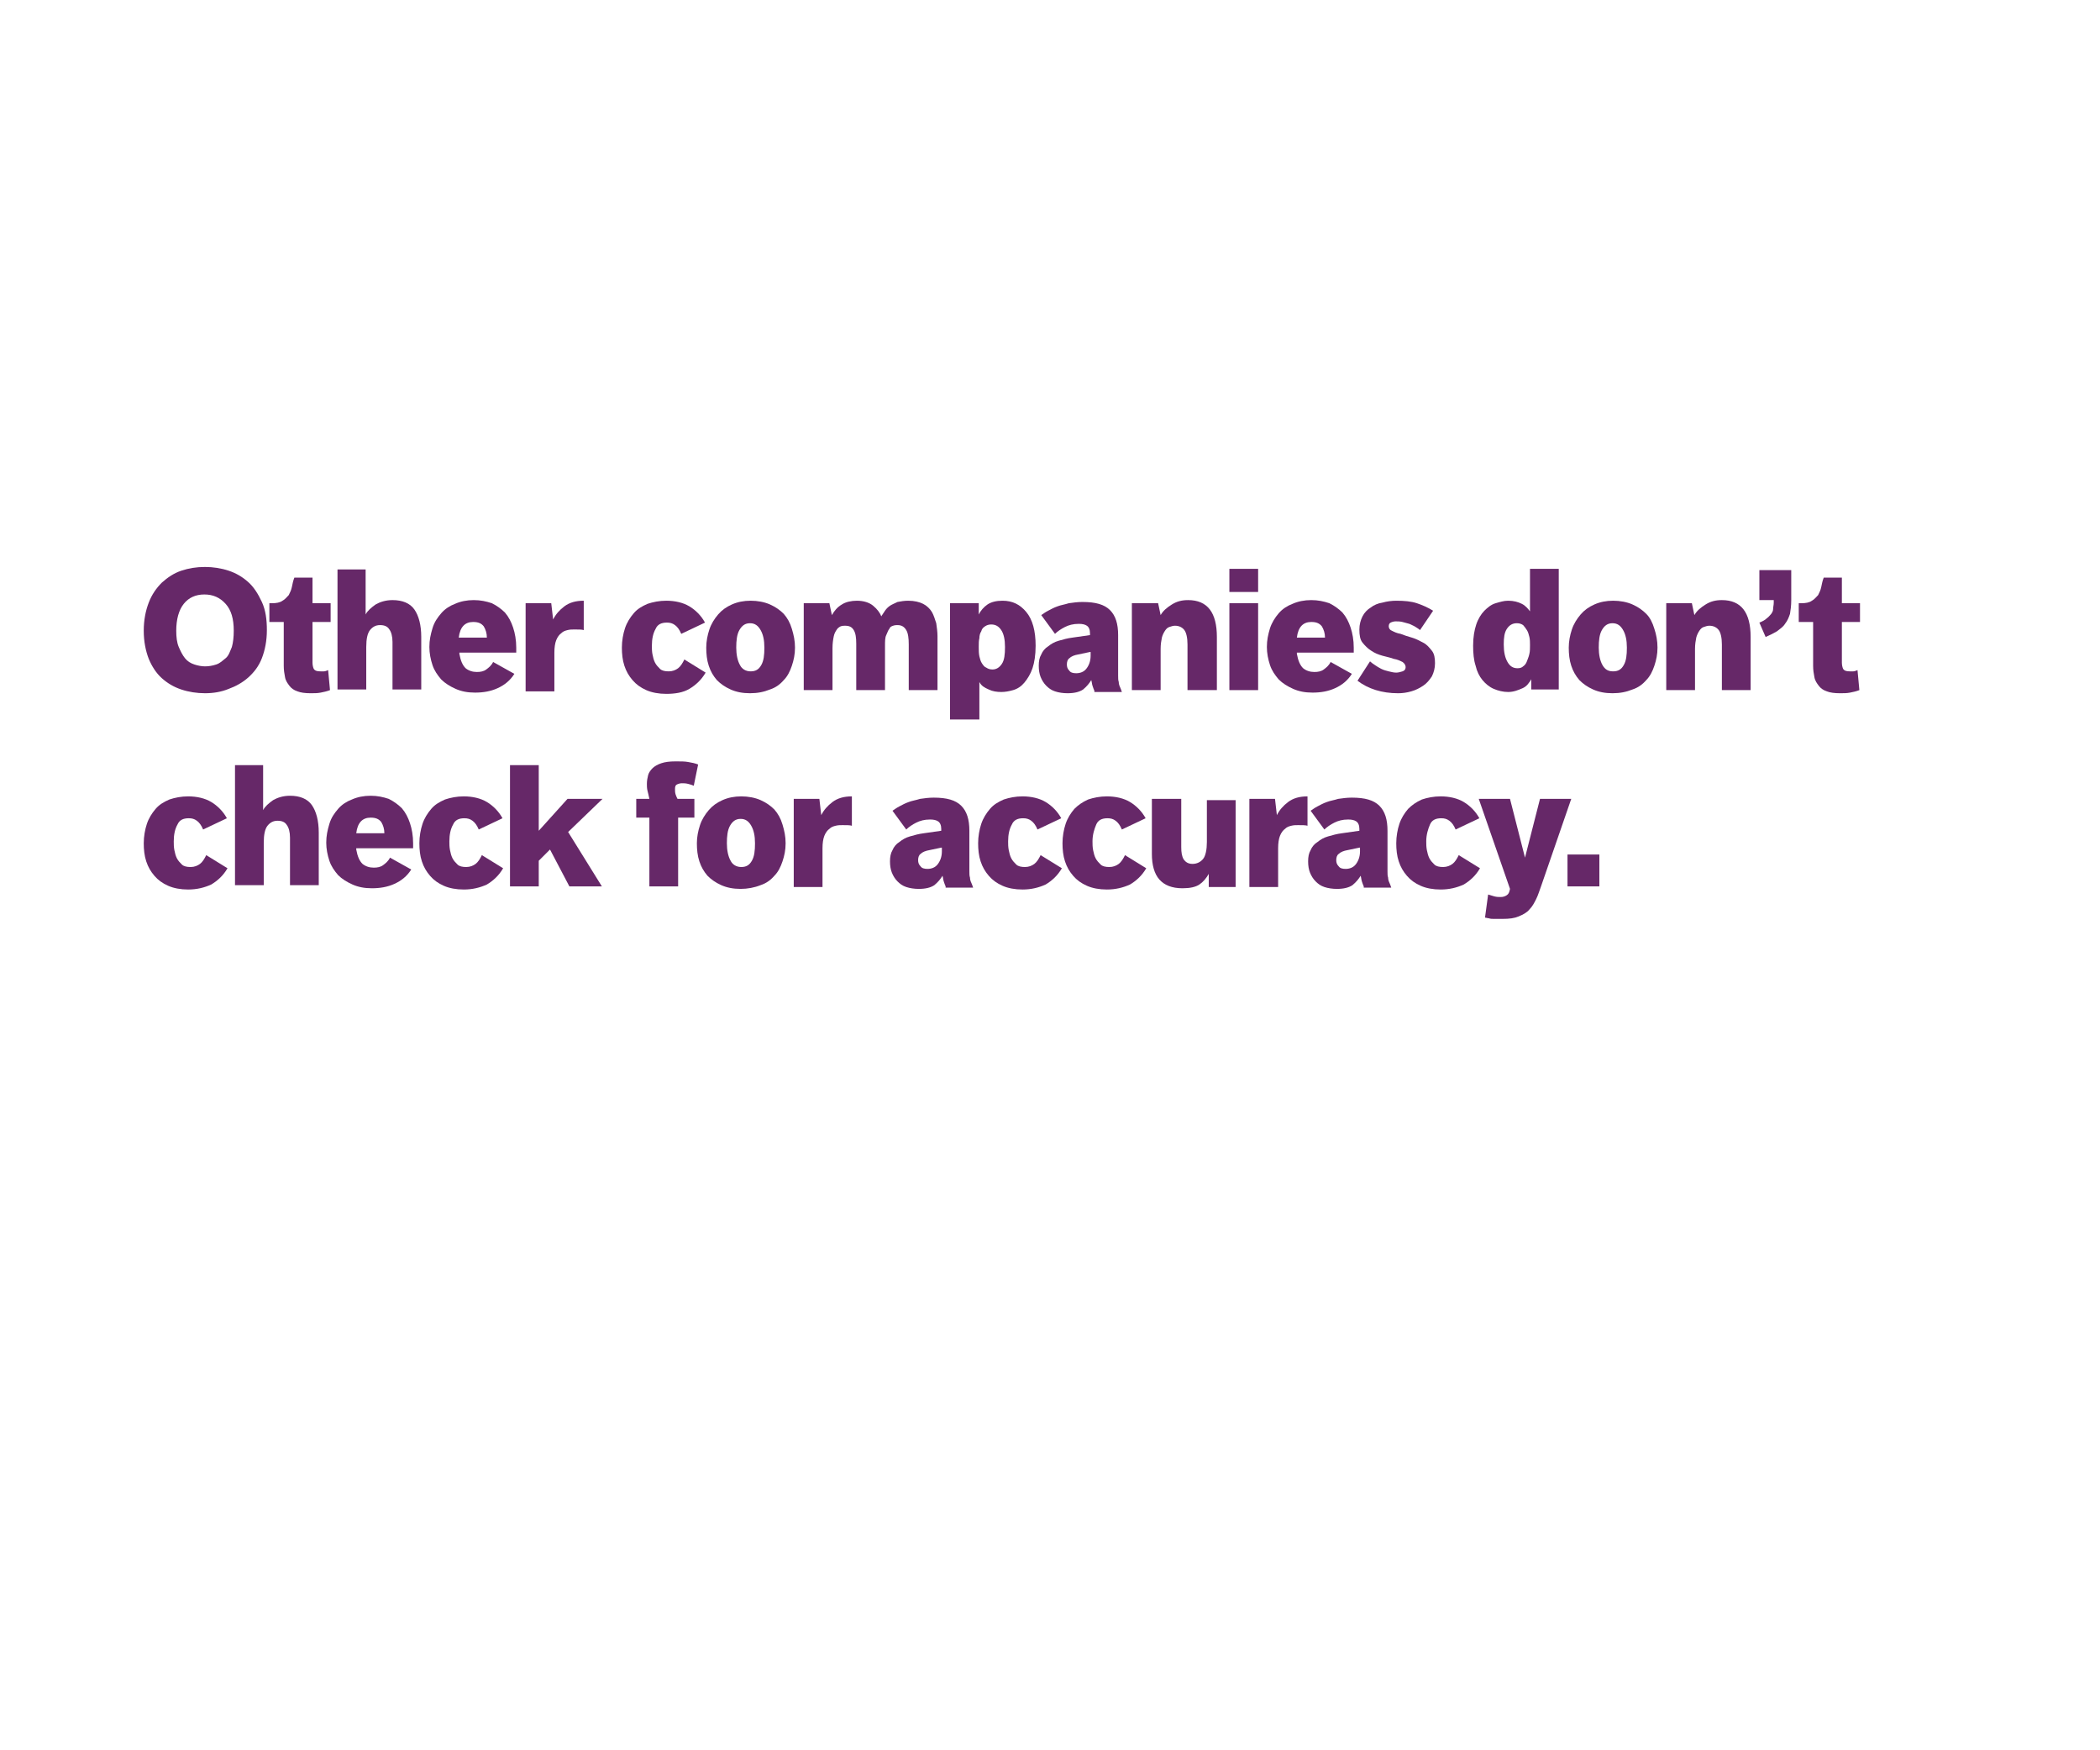 <?xml version="1.0" encoding="utf-8"?>
<!-- Generator: Adobe Illustrator 22.1.0, SVG Export Plug-In . SVG Version: 6.00 Build 0)  -->
<svg version="1.1" id="Layer_1" xmlns="http://www.w3.org/2000/svg" xmlns:xlink="http://www.w3.org/1999/xlink" x="0px" y="0px"
	 viewBox="0 0 336 280" style="enable-background:new 0 0 336 280;" xml:space="preserve">
<style type="text/css">
	.st0{fill:#662868;}
</style>
<g>
	<path class="st0" d="M32.8,110.9c-1.3,0-2.6-0.2-3.8-0.6c-1.2-0.4-2.2-1-3.1-1.8c-0.9-0.8-1.6-1.9-2.1-3.1
		c-0.5-1.3-0.8-2.8-0.8-4.5c0-1.7,0.3-3.2,0.8-4.5c0.5-1.3,1.2-2.3,2.1-3.2c0.9-0.8,1.9-1.5,3.1-1.9c1.2-0.4,2.4-0.6,3.8-0.6
		c1.3,0,2.6,0.2,3.8,0.6c1.2,0.4,2.2,1,3.1,1.8c0.9,0.8,1.6,1.9,2.2,3.2s0.8,2.8,0.8,4.5c0,1.7-0.3,3.2-0.8,4.5
		c-0.5,1.3-1.3,2.3-2.2,3.1c-0.9,0.8-2,1.4-3.1,1.8C35.4,110.7,34.1,110.9,32.8,110.9z M32.8,106.6c0.6,0,1.2-0.1,1.8-0.3
		c0.6-0.2,1-0.6,1.5-1s0.7-1.1,1-1.8c0.2-0.7,0.3-1.6,0.3-2.6c0-1.9-0.4-3.3-1.3-4.3s-2-1.5-3.4-1.5c-1.4,0-2.5,0.5-3.3,1.5
		c-0.8,1-1.2,2.5-1.2,4.3c0,1,0.1,1.9,0.4,2.6c0.3,0.7,0.6,1.3,1,1.8c0.4,0.5,0.9,0.8,1.5,1C31.7,106.5,32.3,106.6,32.8,106.6z"/>
	<path class="st0" d="M45.3,99.5h-2.2v-3h0.4c0.7,0,1.3-0.1,1.7-0.4c0.4-0.2,0.7-0.6,1-0.9c0.2-0.4,0.4-0.8,0.5-1.3
		c0.1-0.5,0.2-1,0.4-1.5h2.9v4.1h2.9v3h-2.9v6.5c0,0.4,0.1,0.8,0.2,1c0.2,0.3,0.5,0.4,1.1,0.4c0.1,0,0.3,0,0.5,0
		c0.2,0,0.5-0.1,0.7-0.2l0.3,3.2c-0.5,0.2-1,0.3-1.5,0.4c-0.5,0.1-1,0.1-1.6,0.1c-0.9,0-1.6-0.1-2.1-0.3c-0.6-0.2-1-0.5-1.3-0.9
		s-0.6-0.8-0.7-1.4c-0.1-0.5-0.2-1.1-0.2-1.8V99.5z"/>
	<path class="st0" d="M53.9,91.1h4.6v7.2c0.3-0.6,0.9-1.1,1.6-1.6c0.7-0.4,1.6-0.7,2.7-0.7c1.6,0,2.8,0.5,3.5,1.5
		c0.7,1,1.1,2.5,1.1,4.4v8.4h-4.6v-7.6c0-0.9-0.2-1.6-0.5-2c-0.3-0.5-0.8-0.7-1.5-0.7c-0.7,0-1.2,0.3-1.6,0.8s-0.6,1.4-0.6,2.7v6.8
		h-4.6V91.1z"/>
	<path class="st0" d="M73.5,104.6c0.2,1.1,0.5,1.8,1,2.3c0.5,0.4,1.1,0.6,1.8,0.6c0.6,0,1.1-0.1,1.5-0.4c0.4-0.3,0.8-0.6,1.1-1.2
		l3.4,1.9c-0.7,1.1-1.6,1.8-2.7,2.3c-1.1,0.5-2.3,0.7-3.6,0.7c-1.2,0-2.2-0.2-3.1-0.6c-0.9-0.4-1.7-0.9-2.3-1.5
		c-0.6-0.7-1.1-1.4-1.4-2.3c-0.3-0.9-0.5-1.9-0.5-2.9c0-1.1,0.2-2,0.5-3s0.8-1.7,1.4-2.4c0.6-0.7,1.4-1.2,2.2-1.5
		c0.9-0.4,1.9-0.6,3-0.6c1.1,0,2,0.2,2.9,0.5c0.8,0.4,1.5,0.9,2.1,1.5c0.6,0.7,1,1.5,1.3,2.4c0.3,0.9,0.5,2,0.5,3.2
		c0,0.3,0,0.4,0,0.6c0,0.1,0,0.2,0,0.2H73.5z M75.7,99.5c-1.3,0-2.1,0.8-2.3,2.5h4.5c0-0.7-0.2-1.3-0.5-1.8
		C77,99.7,76.5,99.5,75.7,99.5z"/>
	<path class="st0" d="M84.1,96.5h4.1l0.3,2.6c0.4-0.8,1-1.5,1.8-2.1c0.8-0.6,1.8-0.9,3.1-0.9v4.7c-0.3-0.1-0.8-0.1-1.5-0.1
		c-0.4,0-0.7,0-1.1,0.1s-0.7,0.2-1,0.5c-0.3,0.2-0.6,0.6-0.8,1.1c-0.2,0.5-0.3,1.2-0.3,2v6.2h-4.6V96.5z"/>
	<path class="st0" d="M112.9,107.6c-0.7,1.2-1.6,2-2.6,2.6s-2.3,0.8-3.7,0.8c-1.2,0-2.3-0.2-3.2-0.6c-0.9-0.4-1.6-0.9-2.2-1.6
		c-0.6-0.7-1-1.4-1.3-2.3c-0.3-0.9-0.4-1.9-0.4-2.9c0-1.1,0.2-2.2,0.5-3.1c0.3-0.9,0.8-1.7,1.4-2.4s1.3-1.1,2.2-1.5
		c0.9-0.3,1.9-0.5,3-0.5c1.4,0,2.7,0.3,3.7,0.9s1.9,1.5,2.5,2.6l-3.8,1.8c-0.3-0.7-0.6-1.1-1-1.4c-0.4-0.3-0.8-0.4-1.3-0.4
		c-0.9,0-1.5,0.3-1.8,1c-0.4,0.7-0.6,1.6-0.6,2.7c0,0.4,0,0.9,0.1,1.4c0.1,0.5,0.2,0.9,0.4,1.3c0.2,0.4,0.5,0.7,0.8,1
		c0.3,0.3,0.8,0.4,1.4,0.4c0.6,0,1.1-0.2,1.5-0.5c0.4-0.3,0.7-0.8,1-1.4L112.9,107.6z"/>
	<path class="st0" d="M120,110.9c-1.2,0-2.2-0.2-3.1-0.6c-0.9-0.4-1.6-0.9-2.2-1.5c-0.6-0.7-1-1.4-1.3-2.3c-0.3-0.9-0.4-1.9-0.4-2.9
		s0.2-2,0.5-2.9c0.3-0.9,0.8-1.7,1.4-2.4c0.6-0.7,1.3-1.2,2.2-1.6c0.9-0.4,1.9-0.6,3-0.6c1.1,0,2.2,0.2,3.1,0.6
		c0.9,0.4,1.6,0.9,2.2,1.5c0.6,0.7,1,1.4,1.3,2.4s0.5,1.9,0.5,3s-0.2,2-0.5,2.9c-0.3,0.9-0.7,1.7-1.3,2.3c-0.6,0.7-1.3,1.2-2.2,1.5
		C122.2,110.7,121.2,110.9,120,110.9z M120.1,107.4c0.8,0,1.3-0.3,1.7-1s0.5-1.6,0.5-2.8s-0.2-2.1-0.6-2.8s-0.9-1.1-1.7-1.1
		c-0.8,0-1.3,0.4-1.7,1.1c-0.4,0.7-0.5,1.7-0.5,2.8s0.2,2.1,0.6,2.8C118.7,107,119.3,107.4,120.1,107.4z"/>
	<path class="st0" d="M128.6,96.5h4.1l0.4,1.9c0.4-0.7,0.9-1.3,1.6-1.7c0.6-0.4,1.5-0.6,2.4-0.6c1.1,0,2,0.3,2.6,0.8
		c0.6,0.5,1.1,1.1,1.3,1.7c0.2-0.3,0.4-0.6,0.6-0.9c0.2-0.3,0.5-0.6,0.8-0.8c0.3-0.2,0.8-0.4,1.2-0.6c0.5-0.1,1.1-0.2,1.7-0.2
		c1,0,1.8,0.2,2.4,0.5c0.6,0.3,1.1,0.8,1.4,1.3c0.3,0.5,0.5,1.2,0.7,1.8c0.1,0.7,0.2,1.4,0.2,2.1v8.6h-4.6v-7.3c0-1-0.1-1.8-0.4-2.3
		c-0.3-0.5-0.7-0.8-1.4-0.8c-0.2,0-0.4,0-0.7,0.1s-0.5,0.2-0.6,0.5c-0.2,0.2-0.3,0.6-0.5,1s-0.2,1-0.2,1.8v7H137v-7.4
		c0-1-0.1-1.7-0.4-2.2c-0.3-0.5-0.7-0.7-1.4-0.7c-0.2,0-0.4,0-0.7,0.1c-0.2,0.1-0.5,0.3-0.6,0.5c-0.2,0.3-0.4,0.6-0.5,1.1
		c-0.1,0.5-0.2,1.1-0.2,1.9v6.7h-4.6V96.5z"/>
	<path class="st0" d="M152,96.5h4.6v1.8c0.3-0.6,0.8-1.2,1.4-1.6c0.6-0.4,1.4-0.6,2.4-0.6c1.6,0,2.8,0.6,3.8,1.8
		c1,1.2,1.5,3,1.5,5.4c0,1.5-0.2,2.7-0.5,3.6c-0.3,0.9-0.8,1.7-1.3,2.3s-1.1,1-1.8,1.2c-0.7,0.2-1.3,0.3-1.9,0.3
		c-0.7,0-1.4-0.1-2-0.4c-0.7-0.3-1.2-0.6-1.5-1.2v6H152V96.5z M156.6,103.6c0,0.5,0,0.9,0.1,1.4c0.1,0.4,0.2,0.8,0.4,1.1
		c0.2,0.3,0.4,0.6,0.7,0.7c0.3,0.2,0.6,0.3,1,0.3c0.6,0,1.1-0.3,1.5-0.9c0.4-0.6,0.5-1.5,0.5-2.7c0-1.2-0.2-2.1-0.6-2.7
		c-0.4-0.6-0.9-0.9-1.6-0.9c-0.4,0-0.7,0.1-1,0.3c-0.3,0.2-0.5,0.4-0.6,0.8c-0.2,0.3-0.3,0.7-0.3,1.1c-0.1,0.4-0.1,0.8-0.1,1.3
		V103.6z"/>
	<path class="st0" d="M175.1,110.5c-0.1-0.2-0.2-0.5-0.3-0.8c-0.1-0.3-0.1-0.6-0.2-0.9c-0.3,0.5-0.7,1-1.3,1.5
		c-0.6,0.4-1.4,0.6-2.5,0.6c-0.7,0-1.4-0.1-2-0.3c-0.6-0.2-1-0.5-1.4-0.9c-0.4-0.4-0.7-0.9-0.9-1.4c-0.2-0.5-0.3-1.1-0.3-1.8
		c0-0.7,0.1-1.3,0.4-1.8c0.2-0.5,0.6-1,1.1-1.3c0.5-0.4,1-0.7,1.7-0.9c0.7-0.2,1.4-0.4,2.2-0.5l2.8-0.4v-0.3c0-0.6-0.2-1-0.5-1.2
		c-0.3-0.2-0.7-0.3-1.3-0.3c-0.9,0-1.6,0.2-2.2,0.5c-0.6,0.3-1.2,0.7-1.6,1.1l-2.2-3c0.3-0.2,0.7-0.5,1.1-0.7
		c0.4-0.2,0.9-0.5,1.5-0.7c0.5-0.2,1.2-0.3,1.8-0.5c0.7-0.1,1.4-0.2,2.2-0.2c2.1,0,3.5,0.4,4.4,1.3c0.9,0.9,1.3,2.2,1.3,4v5
		c0,0.6,0,1.1,0,1.5c0,0.4,0,0.7,0.1,1c0,0.3,0.1,0.6,0.2,0.8s0.2,0.5,0.3,0.8H175.1z M174.4,104.3l-1.9,0.4
		c-0.6,0.1-1.1,0.3-1.4,0.6c-0.3,0.2-0.4,0.6-0.4,1c0,0.4,0.1,0.7,0.4,1c0.2,0.3,0.6,0.4,1.1,0.4c0.6,0,1.2-0.2,1.6-0.7
		s0.7-1.2,0.7-2.1V104.3z"/>
	<path class="st0" d="M181.2,96.5h4.1l0.4,1.9c0.4-0.7,1-1.2,1.8-1.7c0.8-0.5,1.6-0.7,2.6-0.7c3.1,0,4.6,2,4.6,5.9v8.5H190v-7.3
		c0-1.1-0.2-1.9-0.5-2.3c-0.3-0.4-0.8-0.7-1.5-0.7c-0.3,0-0.6,0.1-0.9,0.2s-0.5,0.3-0.7,0.6s-0.4,0.7-0.5,1.1
		c-0.1,0.5-0.2,1.1-0.2,1.8v6.6h-4.6V96.5z"/>
	<path class="st0" d="M196.7,91h4.6v3.7h-4.6V91z M196.7,96.5h4.6v13.9h-4.6V96.5z"/>
	<path class="st0" d="M207.5,104.6c0.2,1.1,0.5,1.8,1,2.3c0.5,0.4,1.1,0.6,1.8,0.6c0.6,0,1.1-0.1,1.5-0.4c0.4-0.3,0.8-0.6,1.1-1.2
		l3.4,1.9c-0.7,1.1-1.6,1.8-2.7,2.3c-1.1,0.5-2.3,0.7-3.6,0.7c-1.2,0-2.2-0.2-3.1-0.6c-0.9-0.4-1.7-0.9-2.3-1.5
		c-0.6-0.7-1.1-1.4-1.4-2.3c-0.3-0.9-0.5-1.9-0.5-2.9c0-1.1,0.2-2,0.5-3c0.3-0.9,0.8-1.7,1.4-2.4c0.6-0.7,1.4-1.2,2.2-1.5
		c0.9-0.4,1.9-0.6,3-0.6c1.1,0,2,0.2,2.9,0.5c0.8,0.4,1.5,0.9,2.1,1.5c0.6,0.7,1,1.5,1.3,2.4c0.3,0.9,0.5,2,0.5,3.2
		c0,0.3,0,0.4,0,0.6c0,0.1,0,0.2,0,0.2H207.5z M209.8,99.5c-1.3,0-2.1,0.8-2.3,2.5h4.5c0-0.7-0.2-1.3-0.5-1.8
		C211.1,99.7,210.6,99.5,209.8,99.5z"/>
	<path class="st0" d="M219.2,105.8c0.2,0.2,0.5,0.4,0.8,0.6c0.3,0.2,0.6,0.4,1,0.6c0.4,0.2,0.8,0.3,1.2,0.4c0.4,0.1,0.8,0.2,1.2,0.2
		c0.3,0,0.7-0.1,1-0.2c0.3-0.1,0.5-0.3,0.5-0.7c0-0.3-0.2-0.6-0.5-0.8c-0.4-0.2-0.8-0.4-1.4-0.5c-0.5-0.2-1.1-0.3-1.8-0.5
		s-1.2-0.4-1.8-0.8c-0.5-0.3-1-0.8-1.4-1.3c-0.4-0.5-0.5-1.2-0.5-2.1c0-0.8,0.2-1.5,0.5-2.1c0.3-0.6,0.8-1.1,1.3-1.4
		c0.5-0.4,1.2-0.7,1.9-0.8c0.7-0.2,1.5-0.3,2.2-0.3c1.3,0,2.4,0.1,3.3,0.4c0.9,0.3,1.8,0.7,2.6,1.2l-2.1,3.1
		c-0.2-0.2-0.4-0.3-0.7-0.5c-0.3-0.2-0.6-0.3-1-0.5c-0.4-0.1-0.7-0.2-1.1-0.3s-0.8-0.1-1.1-0.1c-0.3,0-0.6,0.1-0.8,0.2
		c-0.2,0.1-0.3,0.3-0.3,0.6c0,0.3,0.2,0.6,0.5,0.7c0.4,0.2,0.8,0.4,1.4,0.5c0.5,0.2,1.1,0.4,1.8,0.6s1.2,0.5,1.8,0.8s1,0.8,1.4,1.3
		c0.4,0.5,0.5,1.2,0.5,2s-0.2,1.5-0.5,2.1c-0.4,0.6-0.8,1.1-1.4,1.5c-0.6,0.4-1.2,0.7-1.9,0.9c-0.7,0.2-1.4,0.3-2.1,0.3
		c-2.6,0-4.8-0.7-6.5-2L219.2,105.8z"/>
	<path class="st0" d="M245.1,108.5c-0.4,0.7-0.8,1.3-1.5,1.6s-1.4,0.6-2.3,0.6c-0.8,0-1.6-0.2-2.3-0.5c-0.7-0.3-1.3-0.8-1.8-1.4
		s-0.9-1.4-1.1-2.3c-0.3-0.9-0.4-2-0.4-3.2c0-1.4,0.2-2.5,0.5-3.4c0.3-0.9,0.8-1.7,1.3-2.2s1.1-1,1.8-1.2c0.7-0.2,1.3-0.4,2-0.4
		c0.9,0,1.6,0.2,2.2,0.5c0.6,0.3,1,0.8,1.3,1.2v-6.8h4.6v19.3h-4.4V108.5z M244.8,103.2c0-0.4,0-0.9-0.1-1.3
		c-0.1-0.4-0.2-0.8-0.4-1.1c-0.2-0.3-0.4-0.6-0.6-0.8c-0.3-0.2-0.6-0.3-1-0.3c-0.7,0-1.2,0.3-1.6,0.9c-0.4,0.6-0.5,1.4-0.5,2.5
		c0,1.2,0.2,2.1,0.6,2.8c0.4,0.7,0.9,1,1.6,1c0.4,0,0.7-0.1,0.9-0.3c0.3-0.2,0.5-0.5,0.6-0.8s0.3-0.7,0.4-1.2
		c0.1-0.4,0.1-0.9,0.1-1.4V103.2z"/>
	<path class="st0" d="M258,110.9c-1.2,0-2.2-0.2-3.1-0.6c-0.9-0.4-1.6-0.9-2.2-1.5c-0.6-0.7-1-1.4-1.3-2.3c-0.3-0.9-0.4-1.9-0.4-2.9
		s0.2-2,0.5-2.9c0.3-0.9,0.8-1.7,1.4-2.4c0.6-0.7,1.3-1.2,2.2-1.6c0.9-0.4,1.9-0.6,3-0.6c1.1,0,2.2,0.2,3.1,0.6
		c0.9,0.4,1.6,0.9,2.2,1.5s1,1.4,1.3,2.4c0.3,0.9,0.5,1.9,0.5,3s-0.2,2-0.5,2.9c-0.3,0.9-0.7,1.7-1.3,2.3c-0.6,0.7-1.3,1.2-2.2,1.5
		C260.2,110.7,259.2,110.9,258,110.9z M258.1,107.4c0.8,0,1.3-0.3,1.7-1s0.5-1.6,0.5-2.8s-0.2-2.1-0.6-2.8s-0.9-1.1-1.7-1.1
		s-1.3,0.4-1.7,1.1s-0.5,1.7-0.5,2.8s0.2,2.1,0.6,2.8S257.3,107.4,258.1,107.4z"/>
	<path class="st0" d="M266.6,96.5h4.1l0.4,1.9c0.4-0.7,1-1.2,1.8-1.7c0.8-0.5,1.6-0.7,2.6-0.7c3.1,0,4.6,2,4.6,5.9v8.5h-4.6v-7.3
		c0-1.1-0.2-1.9-0.5-2.3c-0.3-0.4-0.8-0.7-1.5-0.7c-0.3,0-0.6,0.1-0.9,0.2s-0.5,0.3-0.7,0.6s-0.4,0.7-0.5,1.1
		c-0.1,0.5-0.2,1.1-0.2,1.8v6.6h-4.6V96.5z"/>
	<path class="st0" d="M281.5,99.6c0.5-0.2,0.9-0.4,1.2-0.7c0.3-0.2,0.5-0.5,0.7-0.7c0.2-0.3,0.3-0.5,0.3-0.8s0.1-0.6,0.1-1V96h-2.3
		v-4.8h5.1v4.8c0,0.9-0.1,1.6-0.2,2.2c-0.2,0.6-0.4,1.1-0.8,1.6c-0.3,0.5-0.8,0.8-1.3,1.2c-0.5,0.3-1.1,0.6-1.8,0.9L281.5,99.6z"/>
	<path class="st0" d="M290,99.5h-2.2v-3h0.4c0.7,0,1.3-0.1,1.7-0.4c0.4-0.2,0.7-0.6,1-0.9c0.2-0.4,0.4-0.8,0.5-1.3s0.2-1,0.4-1.5
		h2.9v4.1h2.9v3h-2.9v6.5c0,0.4,0.1,0.8,0.2,1c0.2,0.3,0.5,0.4,1.1,0.4c0.1,0,0.3,0,0.5,0c0.2,0,0.5-0.1,0.7-0.2l0.3,3.2
		c-0.5,0.2-1,0.3-1.5,0.4c-0.5,0.1-1,0.1-1.6,0.1c-0.9,0-1.6-0.1-2.1-0.3c-0.6-0.2-1-0.5-1.3-0.9c-0.3-0.4-0.6-0.8-0.7-1.4
		c-0.1-0.5-0.2-1.1-0.2-1.8V99.5z"/>
</g>
<g>
	<path class="st0" d="M36.4,138.9c-0.7,1.2-1.6,2-2.6,2.6c-1.1,0.5-2.3,0.8-3.7,0.8c-1.2,0-2.3-0.2-3.2-0.6
		c-0.9-0.4-1.6-0.9-2.2-1.6c-0.6-0.7-1-1.4-1.3-2.3c-0.3-0.9-0.4-1.9-0.4-2.9c0-1.1,0.2-2.2,0.5-3.1c0.3-0.9,0.8-1.7,1.4-2.4
		s1.3-1.1,2.2-1.5c0.9-0.3,1.9-0.5,3-0.5c1.4,0,2.7,0.3,3.7,0.9s1.9,1.5,2.5,2.6l-3.8,1.8c-0.3-0.7-0.6-1.1-1-1.4
		c-0.4-0.3-0.8-0.4-1.3-0.4c-0.9,0-1.5,0.3-1.8,1c-0.4,0.7-0.6,1.6-0.6,2.7c0,0.4,0,0.9,0.1,1.4c0.1,0.5,0.2,0.9,0.4,1.3
		c0.2,0.4,0.5,0.7,0.8,1c0.3,0.3,0.8,0.4,1.4,0.4c0.6,0,1.1-0.2,1.5-0.5c0.4-0.3,0.7-0.8,1-1.4L36.4,138.9z"/>
	<path class="st0" d="M37.5,122.4h4.6v7.2c0.3-0.6,0.9-1.1,1.6-1.6c0.7-0.4,1.6-0.7,2.7-0.7c1.6,0,2.8,0.5,3.5,1.5
		c0.7,1,1.1,2.5,1.1,4.4v8.4h-4.6v-7.6c0-0.9-0.2-1.6-0.5-2c-0.3-0.5-0.8-0.7-1.5-0.7c-0.7,0-1.2,0.3-1.6,0.8s-0.6,1.4-0.6,2.7v6.8
		h-4.6V122.4z"/>
	<path class="st0" d="M57,135.9c0.2,1.1,0.5,1.8,1,2.3c0.5,0.4,1.1,0.6,1.8,0.6c0.6,0,1.1-0.1,1.5-0.4c0.4-0.3,0.8-0.6,1.1-1.2
		l3.4,1.9c-0.7,1.1-1.6,1.8-2.7,2.3c-1.1,0.5-2.3,0.7-3.6,0.7c-1.2,0-2.2-0.2-3.1-0.6c-0.9-0.4-1.7-0.9-2.3-1.5
		c-0.6-0.7-1.1-1.4-1.4-2.3c-0.3-0.9-0.5-1.9-0.5-2.9c0-1.1,0.2-2,0.5-3s0.8-1.7,1.4-2.4c0.6-0.7,1.4-1.2,2.2-1.5
		c0.9-0.4,1.9-0.6,3-0.6c1.1,0,2,0.2,2.9,0.5c0.8,0.4,1.5,0.9,2.1,1.5c0.6,0.7,1,1.5,1.3,2.4c0.3,0.9,0.5,2,0.5,3.2
		c0,0.3,0,0.4,0,0.6c0,0.1,0,0.2,0,0.2H57z M59.3,130.8c-1.3,0-2.1,0.8-2.3,2.5h4.5c0-0.7-0.2-1.3-0.5-1.8
		C60.6,131,60.1,130.8,59.3,130.8z"/>
	<path class="st0" d="M80.5,138.9c-0.7,1.2-1.6,2-2.6,2.6c-1.1,0.5-2.3,0.8-3.7,0.8c-1.2,0-2.3-0.2-3.2-0.6
		c-0.9-0.4-1.6-0.9-2.2-1.6c-0.6-0.7-1-1.4-1.3-2.3c-0.3-0.9-0.4-1.9-0.4-2.9c0-1.1,0.2-2.2,0.5-3.1c0.3-0.9,0.8-1.7,1.4-2.4
		s1.3-1.1,2.2-1.5c0.9-0.3,1.9-0.5,3-0.5c1.4,0,2.7,0.3,3.7,0.9s1.9,1.5,2.5,2.6l-3.8,1.8c-0.3-0.7-0.6-1.1-1-1.4
		c-0.4-0.3-0.8-0.4-1.3-0.4c-0.9,0-1.5,0.3-1.8,1c-0.4,0.7-0.6,1.6-0.6,2.7c0,0.4,0,0.9,0.1,1.4c0.1,0.5,0.2,0.9,0.4,1.3
		c0.2,0.4,0.5,0.7,0.8,1c0.3,0.3,0.8,0.4,1.4,0.4c0.6,0,1.1-0.2,1.5-0.5c0.4-0.3,0.7-0.8,1-1.4L80.5,138.9z"/>
	<path class="st0" d="M81.6,122.4h4.6v10.5l4.6-5.1h5.6l-5.5,5.3l5.4,8.7h-5.2l-3.1-5.9l-1.8,1.8v4.1h-4.6V122.4z"/>
	<path class="st0" d="M104.1,130.8h-2.3v-3h2.1c-0.1-0.5-0.2-0.9-0.3-1.3s-0.1-0.8-0.1-1.1c0-0.5,0.1-1,0.2-1.4
		c0.1-0.4,0.4-0.8,0.7-1.1c0.3-0.3,0.8-0.6,1.4-0.8c0.6-0.2,1.3-0.3,2.3-0.3c0.8,0,1.5,0,2,0.1c0.6,0.1,1.1,0.2,1.6,0.4l-0.7,3.4
		c-0.2-0.1-0.5-0.2-0.9-0.3c-0.4-0.1-0.7-0.1-1-0.1c-0.3,0-0.6,0.1-0.8,0.2c-0.2,0.1-0.3,0.3-0.3,0.7c0,0.3,0,0.6,0.1,0.9
		c0.1,0.3,0.2,0.5,0.3,0.7h2.7v3h-2.6v11h-4.6V130.8z"/>
	<path class="st0" d="M118.5,142.2c-1.2,0-2.2-0.2-3.1-0.6c-0.9-0.4-1.6-0.9-2.2-1.5c-0.6-0.7-1-1.4-1.3-2.3
		c-0.3-0.9-0.4-1.9-0.4-2.9s0.2-2,0.5-2.9c0.3-0.9,0.8-1.7,1.4-2.4c0.6-0.7,1.3-1.2,2.2-1.6c0.9-0.4,1.9-0.6,3-0.6
		c1.1,0,2.2,0.2,3.1,0.6c0.9,0.4,1.6,0.9,2.2,1.5c0.6,0.7,1,1.4,1.3,2.4s0.5,1.9,0.5,3s-0.2,2-0.5,2.9c-0.3,0.9-0.7,1.7-1.3,2.3
		c-0.6,0.7-1.3,1.2-2.2,1.5C120.7,142,119.6,142.2,118.5,142.2z M118.6,138.7c0.8,0,1.3-0.3,1.7-1s0.5-1.6,0.5-2.8s-0.2-2.1-0.6-2.8
		s-0.9-1.1-1.7-1.1c-0.8,0-1.3,0.4-1.7,1.1c-0.4,0.7-0.5,1.7-0.5,2.8s0.2,2.1,0.6,2.8C117.2,138.3,117.8,138.7,118.6,138.7z"/>
	<path class="st0" d="M127,127.8h4.1l0.3,2.6c0.4-0.8,1-1.5,1.8-2.1c0.8-0.6,1.8-0.9,3.1-0.9v4.7c-0.3-0.1-0.8-0.1-1.5-0.1
		c-0.4,0-0.7,0-1.1,0.1s-0.7,0.2-1,0.5c-0.3,0.2-0.6,0.6-0.8,1.1c-0.2,0.5-0.3,1.2-0.3,2v6.2H127V127.8z"/>
	<path class="st0" d="M151.3,141.8c-0.1-0.2-0.2-0.5-0.3-0.8c-0.1-0.3-0.1-0.6-0.2-0.9c-0.3,0.5-0.7,1-1.3,1.5
		c-0.6,0.4-1.4,0.6-2.5,0.6c-0.7,0-1.4-0.1-2-0.3c-0.6-0.2-1-0.5-1.4-0.9c-0.4-0.4-0.7-0.9-0.9-1.4c-0.2-0.5-0.3-1.1-0.3-1.8
		c0-0.7,0.1-1.3,0.4-1.8c0.2-0.5,0.6-1,1.1-1.3c0.5-0.4,1-0.7,1.7-0.9c0.7-0.2,1.4-0.4,2.2-0.5l2.8-0.4v-0.3c0-0.6-0.2-1-0.5-1.2
		c-0.3-0.2-0.7-0.3-1.3-0.3c-0.9,0-1.6,0.2-2.2,0.5c-0.6,0.3-1.2,0.7-1.6,1.1l-2.2-3c0.3-0.2,0.7-0.5,1.1-0.7
		c0.4-0.2,0.9-0.5,1.5-0.7c0.5-0.2,1.2-0.3,1.8-0.5c0.7-0.1,1.4-0.2,2.2-0.2c2.1,0,3.5,0.4,4.4,1.3c0.9,0.9,1.3,2.2,1.3,4v5
		c0,0.6,0,1.1,0,1.5c0,0.4,0,0.7,0.1,1c0,0.3,0.1,0.6,0.2,0.8s0.2,0.5,0.3,0.8H151.3z M150.6,135.6l-1.9,0.4
		c-0.6,0.1-1.1,0.3-1.4,0.6c-0.3,0.2-0.4,0.6-0.4,1c0,0.4,0.1,0.7,0.4,1c0.2,0.3,0.6,0.4,1.1,0.4c0.6,0,1.2-0.2,1.6-0.7
		c0.4-0.5,0.7-1.2,0.7-2.1V135.6z"/>
	<path class="st0" d="M169.9,138.9c-0.7,1.2-1.6,2-2.6,2.6c-1.1,0.5-2.3,0.8-3.7,0.8c-1.2,0-2.3-0.2-3.2-0.6
		c-0.9-0.4-1.6-0.9-2.2-1.6c-0.6-0.7-1-1.4-1.3-2.3c-0.3-0.9-0.4-1.9-0.4-2.9c0-1.1,0.2-2.2,0.5-3.1c0.3-0.9,0.8-1.7,1.4-2.4
		s1.3-1.1,2.2-1.5c0.9-0.3,1.9-0.5,3-0.5c1.4,0,2.7,0.3,3.7,0.9s1.9,1.5,2.5,2.6l-3.8,1.8c-0.3-0.7-0.6-1.1-1-1.4
		c-0.4-0.3-0.8-0.4-1.3-0.4c-0.9,0-1.5,0.3-1.8,1c-0.4,0.7-0.6,1.6-0.6,2.7c0,0.4,0,0.9,0.1,1.4c0.1,0.5,0.2,0.9,0.4,1.3
		c0.2,0.4,0.5,0.7,0.8,1c0.3,0.3,0.8,0.4,1.4,0.4c0.6,0,1.1-0.2,1.5-0.5c0.4-0.3,0.7-0.8,1-1.4L169.9,138.9z"/>
	<path class="st0" d="M183.4,138.9c-0.7,1.2-1.6,2-2.6,2.6c-1.1,0.5-2.3,0.8-3.7,0.8c-1.2,0-2.3-0.2-3.2-0.6
		c-0.9-0.4-1.6-0.9-2.2-1.6c-0.6-0.7-1-1.4-1.3-2.3c-0.3-0.9-0.4-1.9-0.4-2.9c0-1.1,0.2-2.2,0.5-3.1c0.3-0.9,0.8-1.7,1.4-2.4
		c0.6-0.6,1.3-1.1,2.2-1.5c0.9-0.3,1.9-0.5,3-0.5c1.4,0,2.7,0.3,3.7,0.9c1,0.6,1.9,1.5,2.5,2.6l-3.8,1.8c-0.3-0.7-0.6-1.1-1-1.4
		c-0.4-0.3-0.8-0.4-1.3-0.4c-0.9,0-1.5,0.3-1.8,1s-0.6,1.6-0.6,2.7c0,0.4,0,0.9,0.1,1.4c0.1,0.5,0.2,0.9,0.4,1.3
		c0.2,0.4,0.5,0.7,0.8,1c0.3,0.3,0.8,0.4,1.4,0.4c0.6,0,1.1-0.2,1.5-0.5c0.4-0.3,0.7-0.8,1-1.4L183.4,138.9z"/>
	<path class="st0" d="M184.4,127.8h4.6v7.7c0,0.9,0.1,1.5,0.4,2c0.3,0.4,0.7,0.7,1.4,0.7c0.7,0,1.3-0.3,1.7-0.8s0.6-1.5,0.6-2.7
		v-6.7h4.6v13.9h-4.3v-2.1c-0.4,0.7-0.9,1.3-1.5,1.7s-1.5,0.6-2.7,0.6c-1.7,0-2.9-0.5-3.7-1.4s-1.2-2.3-1.2-4.1V127.8z"/>
	<path class="st0" d="M199.9,127.8h4.1l0.3,2.6c0.4-0.8,1-1.5,1.8-2.1c0.8-0.6,1.8-0.9,3.1-0.9v4.7c-0.3-0.1-0.8-0.1-1.5-0.1
		c-0.4,0-0.7,0-1.1,0.1s-0.7,0.2-1,0.5c-0.3,0.2-0.6,0.6-0.8,1.1c-0.2,0.5-0.3,1.2-0.3,2v6.2h-4.6V127.8z"/>
	<path class="st0" d="M218.2,141.8c-0.1-0.2-0.2-0.5-0.3-0.8c-0.1-0.3-0.1-0.6-0.2-0.9c-0.3,0.5-0.7,1-1.3,1.5
		c-0.6,0.4-1.4,0.6-2.5,0.6c-0.7,0-1.4-0.1-2-0.3c-0.6-0.2-1-0.5-1.4-0.9c-0.4-0.4-0.7-0.9-0.9-1.4c-0.2-0.5-0.3-1.1-0.3-1.8
		c0-0.7,0.1-1.3,0.4-1.8c0.2-0.5,0.6-1,1.1-1.3c0.5-0.4,1-0.7,1.7-0.9c0.7-0.2,1.4-0.4,2.2-0.5l2.8-0.4v-0.3c0-0.6-0.2-1-0.5-1.2
		c-0.3-0.2-0.7-0.3-1.3-0.3c-0.9,0-1.6,0.2-2.2,0.5c-0.6,0.3-1.2,0.7-1.6,1.1l-2.2-3c0.3-0.2,0.7-0.5,1.1-0.7
		c0.4-0.2,0.9-0.5,1.5-0.7c0.5-0.2,1.2-0.3,1.8-0.5c0.7-0.1,1.4-0.2,2.2-0.2c2.1,0,3.5,0.4,4.4,1.3c0.9,0.9,1.3,2.2,1.3,4v5
		c0,0.6,0,1.1,0,1.5c0,0.4,0,0.7,0.1,1c0,0.3,0.1,0.6,0.2,0.8s0.2,0.5,0.3,0.8H218.2z M217.5,135.6l-1.9,0.4
		c-0.6,0.1-1.1,0.3-1.4,0.6c-0.3,0.2-0.4,0.6-0.4,1c0,0.4,0.1,0.7,0.4,1c0.2,0.3,0.6,0.4,1.1,0.4c0.6,0,1.2-0.2,1.6-0.7
		s0.7-1.2,0.7-2.1V135.6z"/>
	<path class="st0" d="M236.8,138.9c-0.7,1.2-1.6,2-2.6,2.6c-1.1,0.5-2.3,0.8-3.7,0.8c-1.2,0-2.3-0.2-3.2-0.6
		c-0.9-0.4-1.6-0.9-2.2-1.6c-0.6-0.7-1-1.4-1.3-2.3c-0.3-0.9-0.4-1.9-0.4-2.9c0-1.1,0.2-2.2,0.5-3.1c0.3-0.9,0.8-1.7,1.4-2.4
		c0.6-0.6,1.3-1.1,2.2-1.5c0.9-0.3,1.9-0.5,3-0.5c1.4,0,2.7,0.3,3.7,0.9c1,0.6,1.9,1.5,2.5,2.6l-3.8,1.8c-0.3-0.7-0.6-1.1-1-1.4
		c-0.4-0.3-0.8-0.4-1.3-0.4c-0.9,0-1.5,0.3-1.8,1s-0.6,1.6-0.6,2.7c0,0.4,0,0.9,0.1,1.4c0.1,0.5,0.2,0.9,0.4,1.3
		c0.2,0.4,0.5,0.7,0.8,1c0.3,0.3,0.8,0.4,1.4,0.4c0.6,0,1.1-0.2,1.5-0.5c0.4-0.3,0.7-0.8,1-1.4L236.8,138.9z"/>
	<path class="st0" d="M238.1,143.1c0.3,0.1,0.7,0.2,1,0.3c0.4,0.1,0.7,0.1,1,0.1c0.4,0,0.7-0.1,1-0.3s0.4-0.5,0.5-1l-5-14.4h5
		l2.4,9.4l2.4-9.4h5l-4.8,13.9c-0.3,0.8-0.5,1.5-0.8,2.1c-0.3,0.6-0.6,1.2-1.1,1.7c-0.4,0.5-1,0.8-1.7,1.1c-0.7,0.3-1.5,0.4-2.6,0.4
		c-0.2,0-0.4,0-0.6,0c-0.2,0-0.5,0-0.8,0s-0.5,0-0.8-0.1c-0.2,0-0.4-0.1-0.6-0.1L238.1,143.1z"/>
	<path class="st0" d="M250.8,136.7h5.1v5.1h-5.1V136.7z"/>
</g>
</svg>
